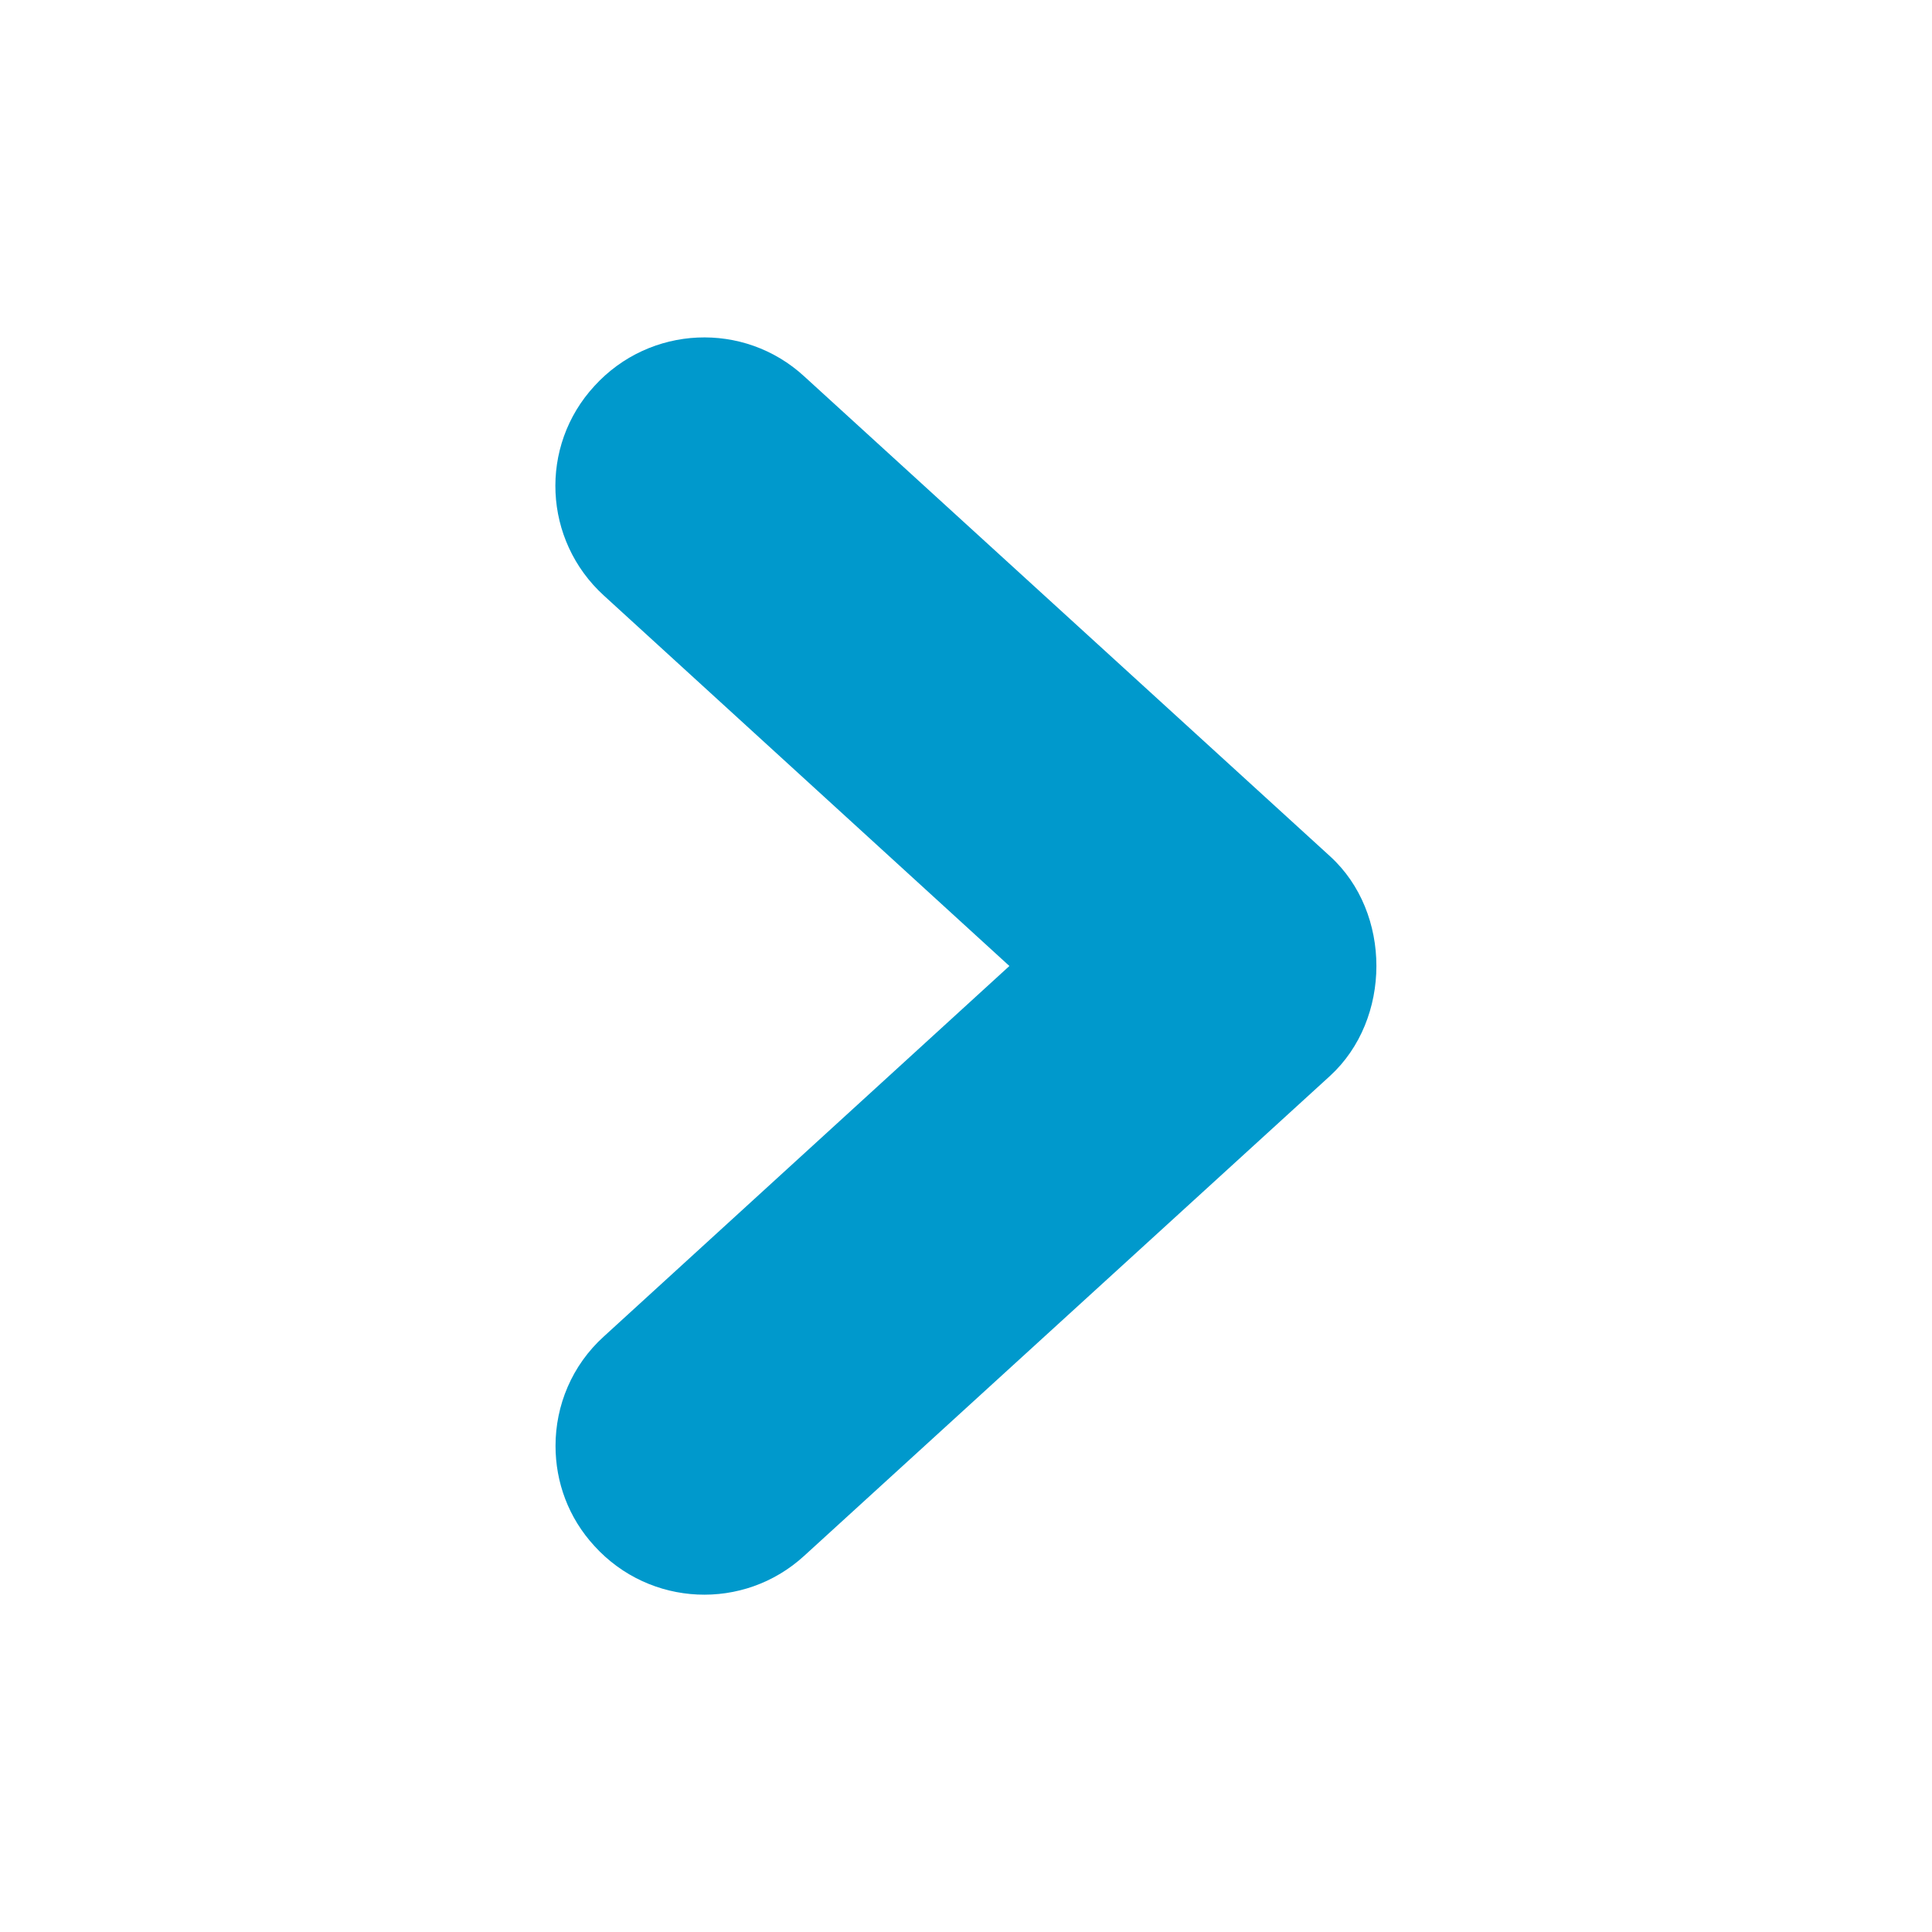 <?xml version="1.0" encoding="utf-8"?>
<!-- Generator: Adobe Illustrator 15.1.0, SVG Export Plug-In . SVG Version: 6.00 Build 0)  -->
<!DOCTYPE svg PUBLIC "-//W3C//DTD SVG 1.1//EN" "http://www.w3.org/Graphics/SVG/1.1/DTD/svg11.dtd">
<svg version="1.1" id="Layer_1" xmlns="http://www.w3.org/2000/svg" xmlns:xlink="http://www.w3.org/1999/xlink" x="0px" y="0px"
	 width="13px" height="13px" viewBox="0 0 13 13" enable-background="new 0 0 13 13" xml:space="preserve">
<path fill="#0099CC" d="M3.738,9.729c0-0.271,0.109-0.541,0.326-0.737L6.792,6.5L4.064,4.008C3.654,3.635,3.626,3.002,4,2.597
	c0.373-0.409,1.006-0.438,1.412-0.064L8.95,5.762C9.366,6.141,9.365,6.859,8.949,7.24l-3.538,3.229
	C5.005,10.841,4.373,10.813,4,10.403C3.824,10.212,3.738,9.972,3.738,9.729z"/>
</svg>
